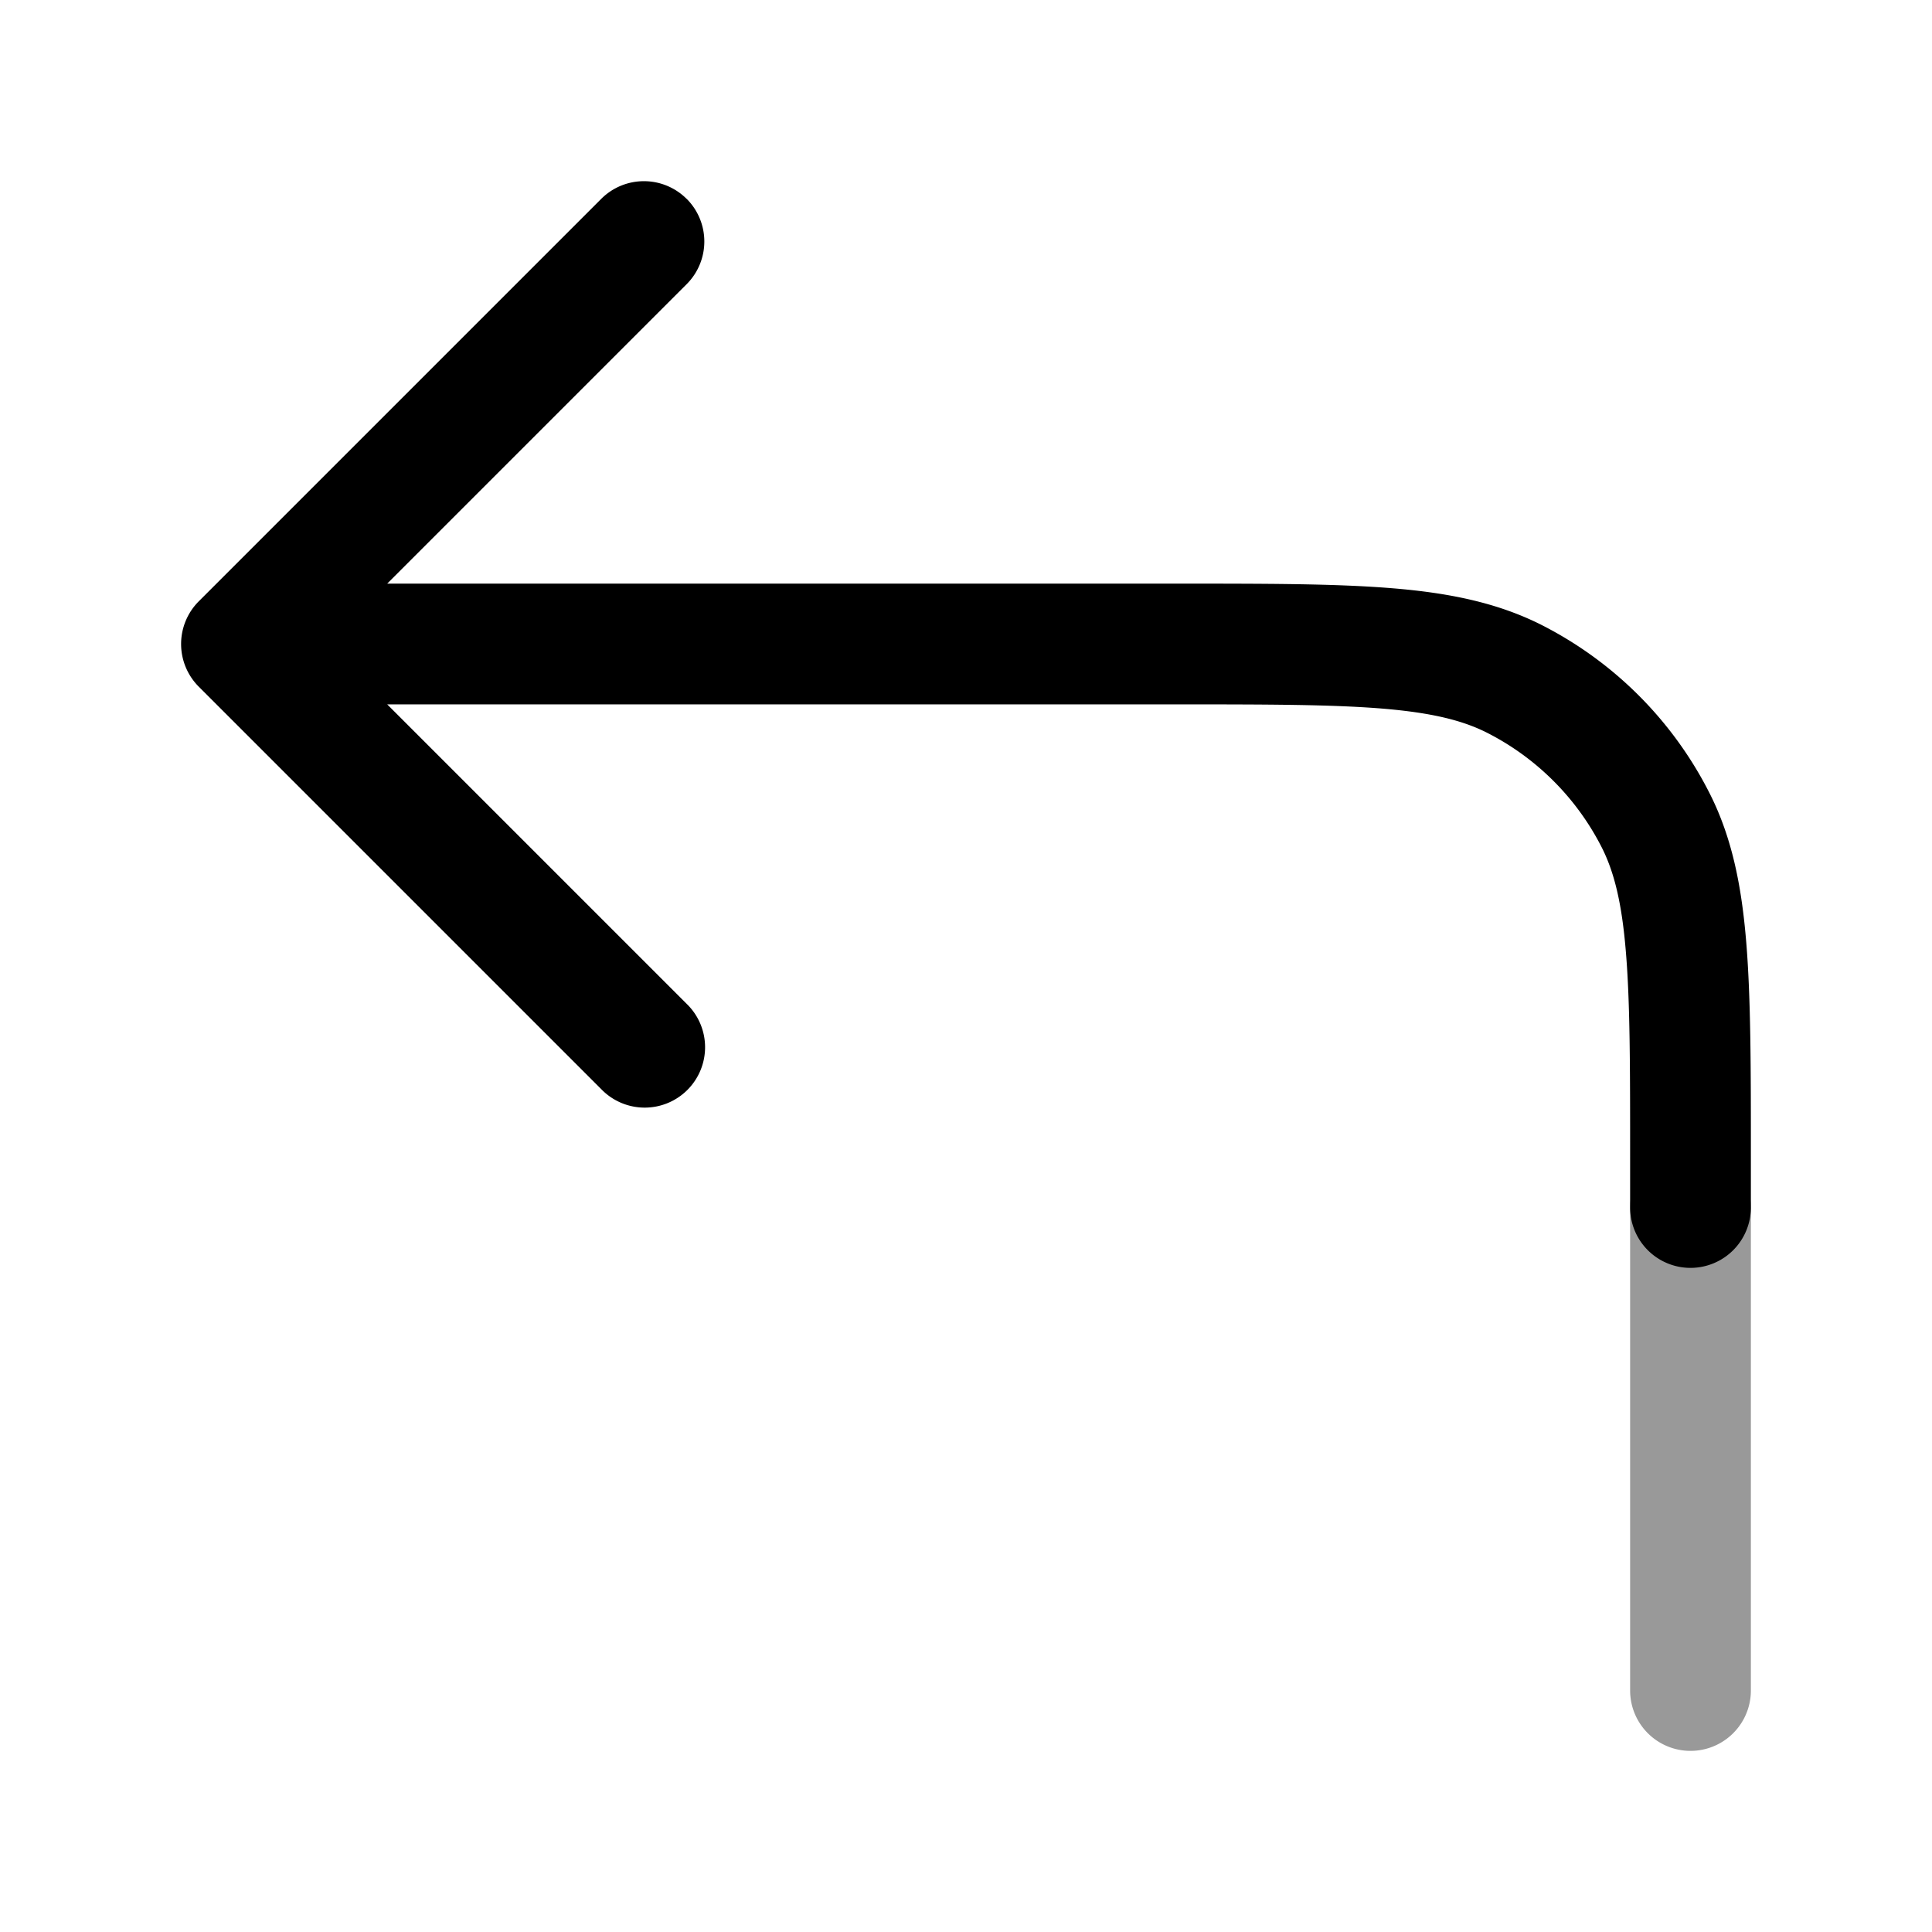 <svg xmlns="http://www.w3.org/2000/svg" width="24" height="24" fill="currentColor" viewBox="0 0 24 24">
  <path fill-rule="evenodd" d="M21 14.25a.75.75 0 01.75.75h-1.5a.75.75 0 01.75-.75zm0 .75h-.75V21a.75.75 0 001.5 0V15H21z" opacity=".4"/>
  <path fill-rule="evenodd" d="M8.53 2.47a.75.75 0 010 1.06L4.81 7.25h9.828c1.09 0 1.955 0 2.652.057.712.058 1.315.18 1.867.46a4.75 4.75 0 012.075 2.077c.281.55.403 1.154.461 1.868.057.697.057 1.563.057 2.655V15a.75.75 0 01-1.5 0v-.6c0-1.133 0-1.937-.052-2.566-.05-.62-.147-1.005-.302-1.31a3.25 3.25 0 00-1.42-1.42c-.305-.155-.69-.251-1.309-.302-.628-.051-1.431-.052-2.562-.052H4.81l3.72 3.72a.75.75 0 11-1.061 1.06l-5-5a.75.75 0 010-1.06l5-5a.75.75 0 011.06 0z"/>
</svg>

